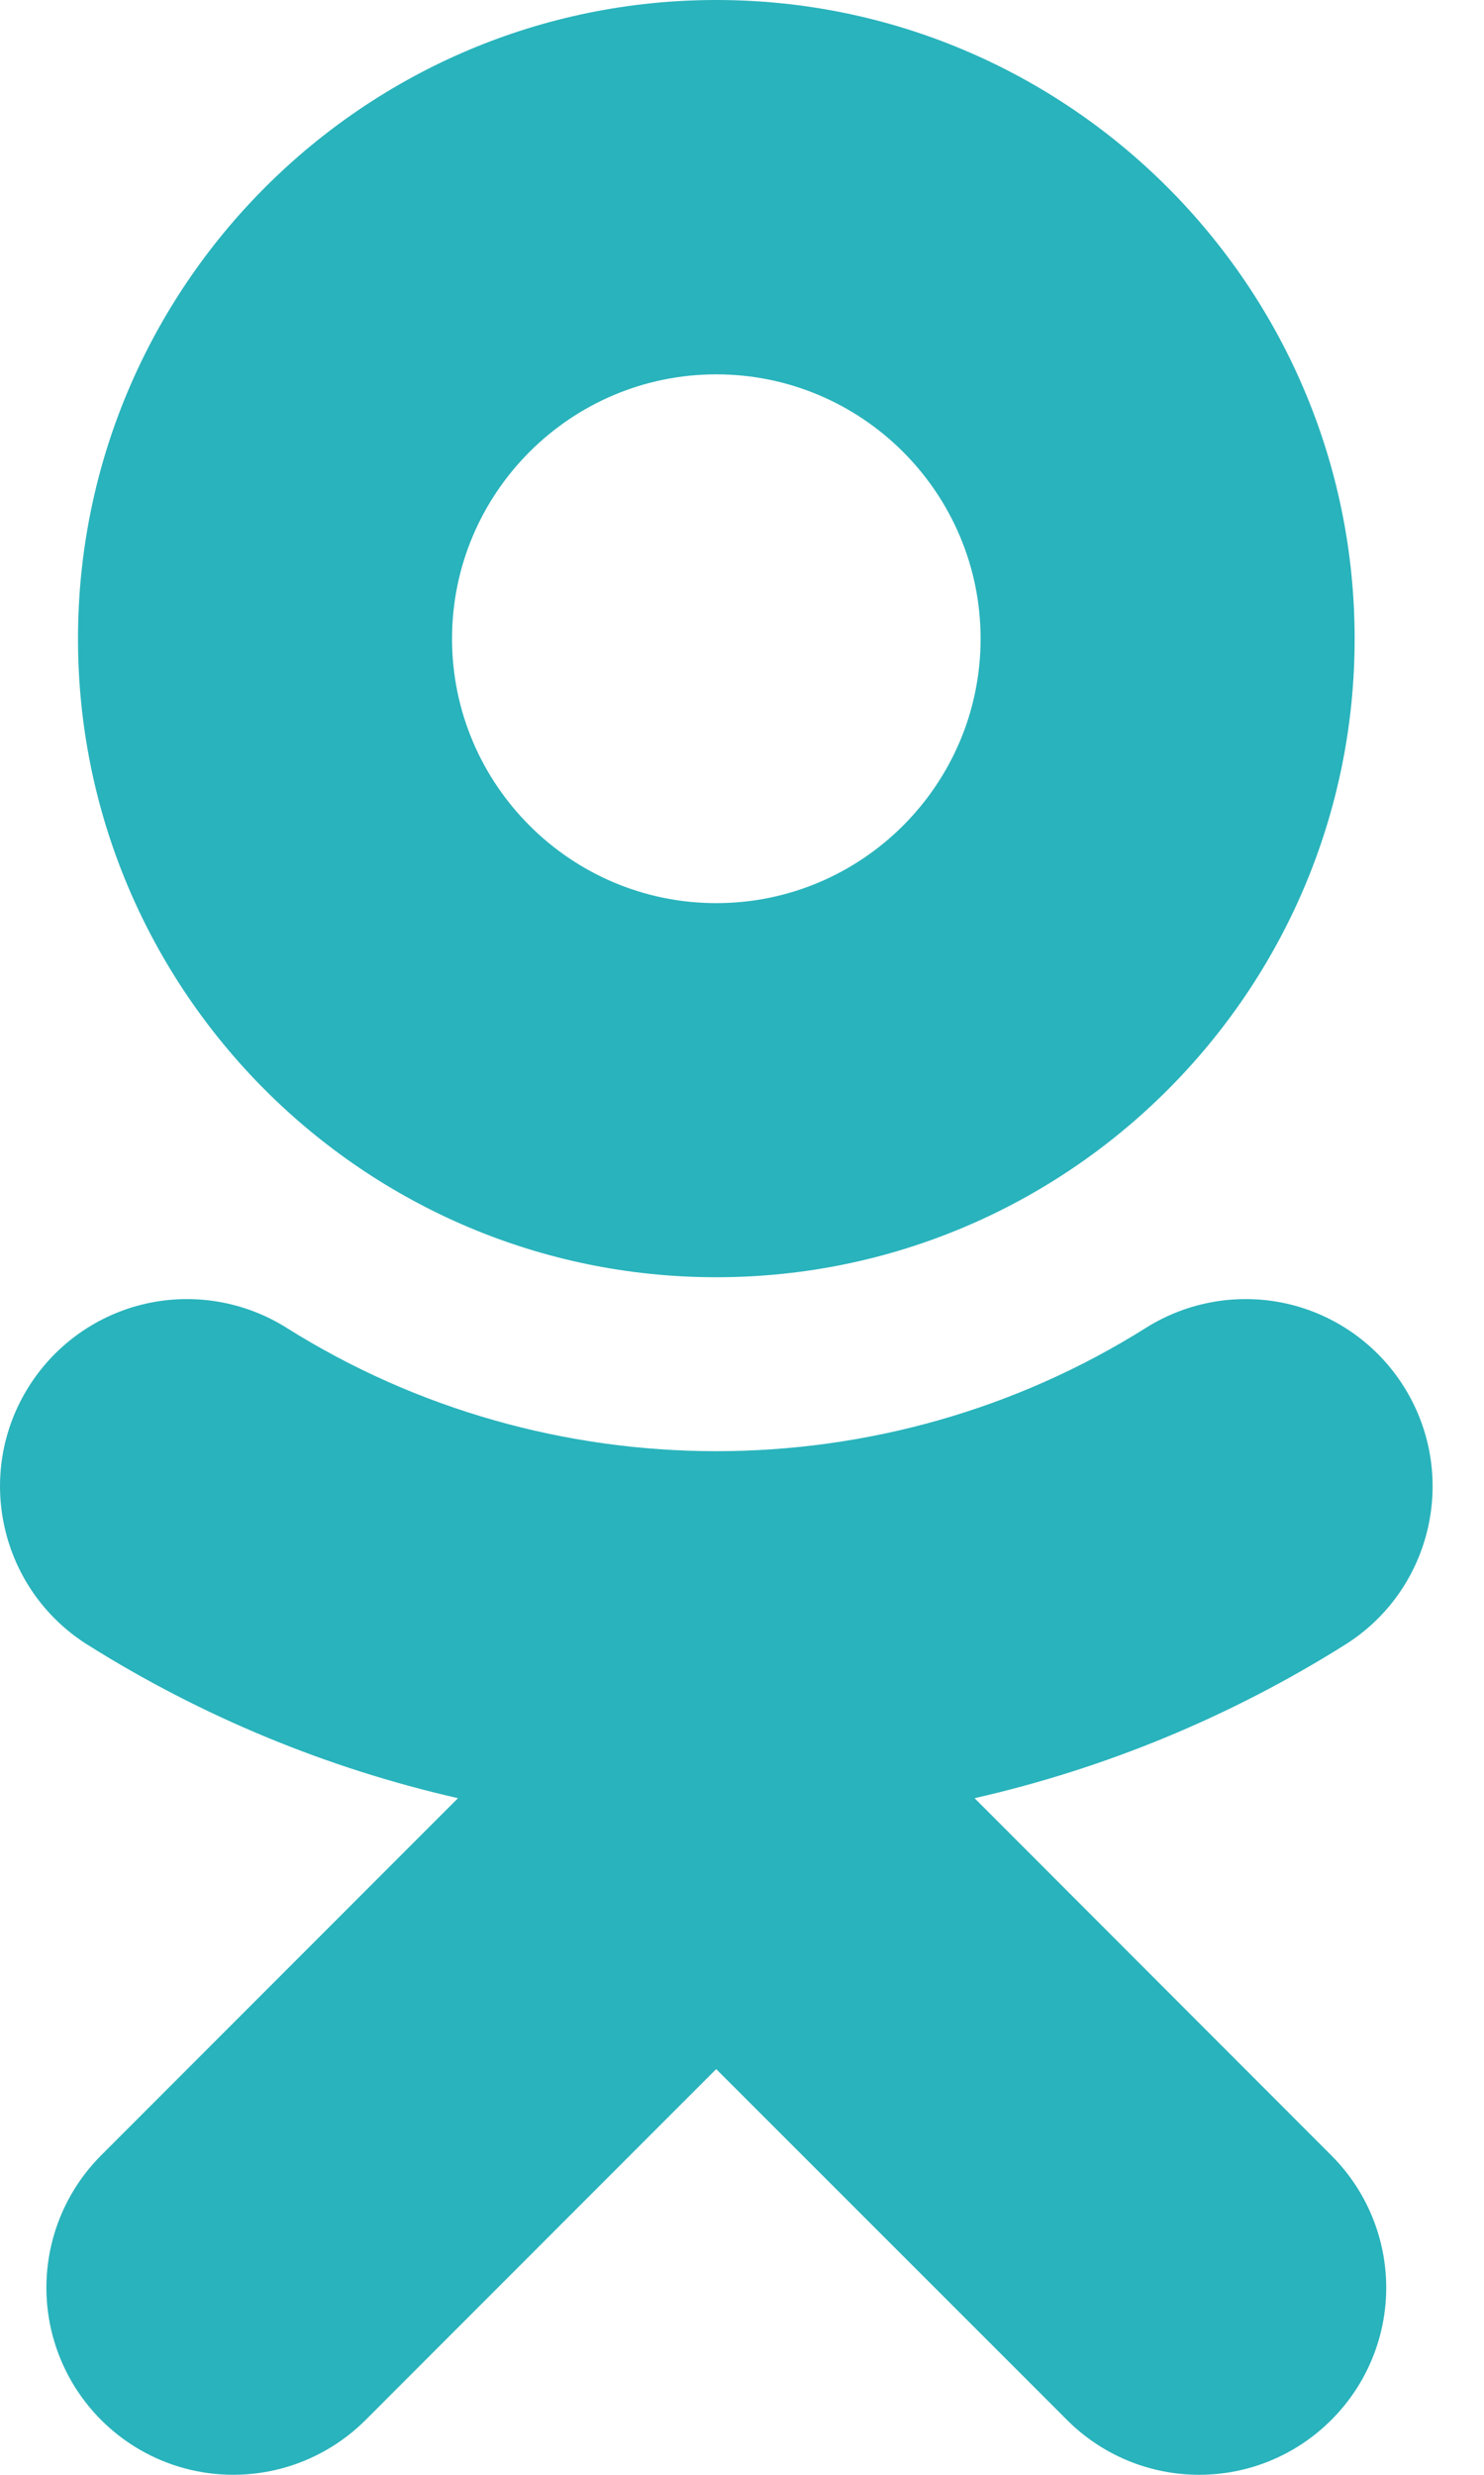 <?xml version="1.0" encoding="UTF-8"?>
<svg width="18px" height="30px" viewBox="0 0 18 30" version="1.1" xmlns="http://www.w3.org/2000/svg" xmlns:xlink="http://www.w3.org/1999/xlink">
    <!-- Generator: Sketch 59 (86127) - https://sketch.com -->
    <title>Combined Shape</title>
    <desc>Created with Sketch.</desc>
    <g id="Desktop" stroke="none" stroke-width="1" fill="none" fill-rule="evenodd">
        <g id="15-1---Login" transform="translate(-705, -445)" fill="#29B3BC">
            <g id="Group-3" transform="translate(346, 156)">
                <path d="M372.9,305.096 C373.41,304.776 374.025,304.671 374.612,304.804 C375.199,304.938 375.708,305.3 376.028,305.809 C376.695,306.87 376.377,308.27 375.316,308.937 C373.933,309.806 372.413,310.436 370.821,310.798 L370.821,310.798 L375.148,315.128 C375.574,315.553 375.814,316.13 375.814,316.732 C375.814,317.334 375.574,317.911 375.148,318.335 C374.723,318.761 374.147,319 373.545,319 C372.944,319 372.367,318.761 371.942,318.335 L371.942,318.335 L367.687,314.082 L363.435,318.335 C362.862,318.908 362.027,319.132 361.244,318.923 C360.461,318.713 359.85,318.102 359.64,317.319 C359.43,316.536 359.654,315.701 360.227,315.127 L360.227,315.127 L364.555,310.798 C362.962,310.435 361.443,309.806 360.06,308.937 C359,308.269 358.682,306.869 359.349,305.809 C359.669,305.3 360.178,304.938 360.765,304.804 C361.351,304.671 361.967,304.776 362.476,305.096 C365.646,307.089 369.728,307.091 372.9,305.096 Z M367.688,289 C371.959,289 375.431,292.473 375.431,296.743 C375.431,301.012 371.958,304.483 367.688,304.483 C363.419,304.483 359.946,301.012 359.946,296.743 C359.946,292.473 363.419,289 367.688,289 Z M367.688,293.538 C365.922,293.538 364.483,294.975 364.483,296.743 C364.483,298.51 365.922,299.948 367.688,299.948 C369.456,299.948 370.894,298.51 370.894,296.743 C370.894,294.976 369.456,293.538 367.688,293.538 Z" id="Combined-Shape"></path>
            </g>
        </g>
    </g>
</svg>